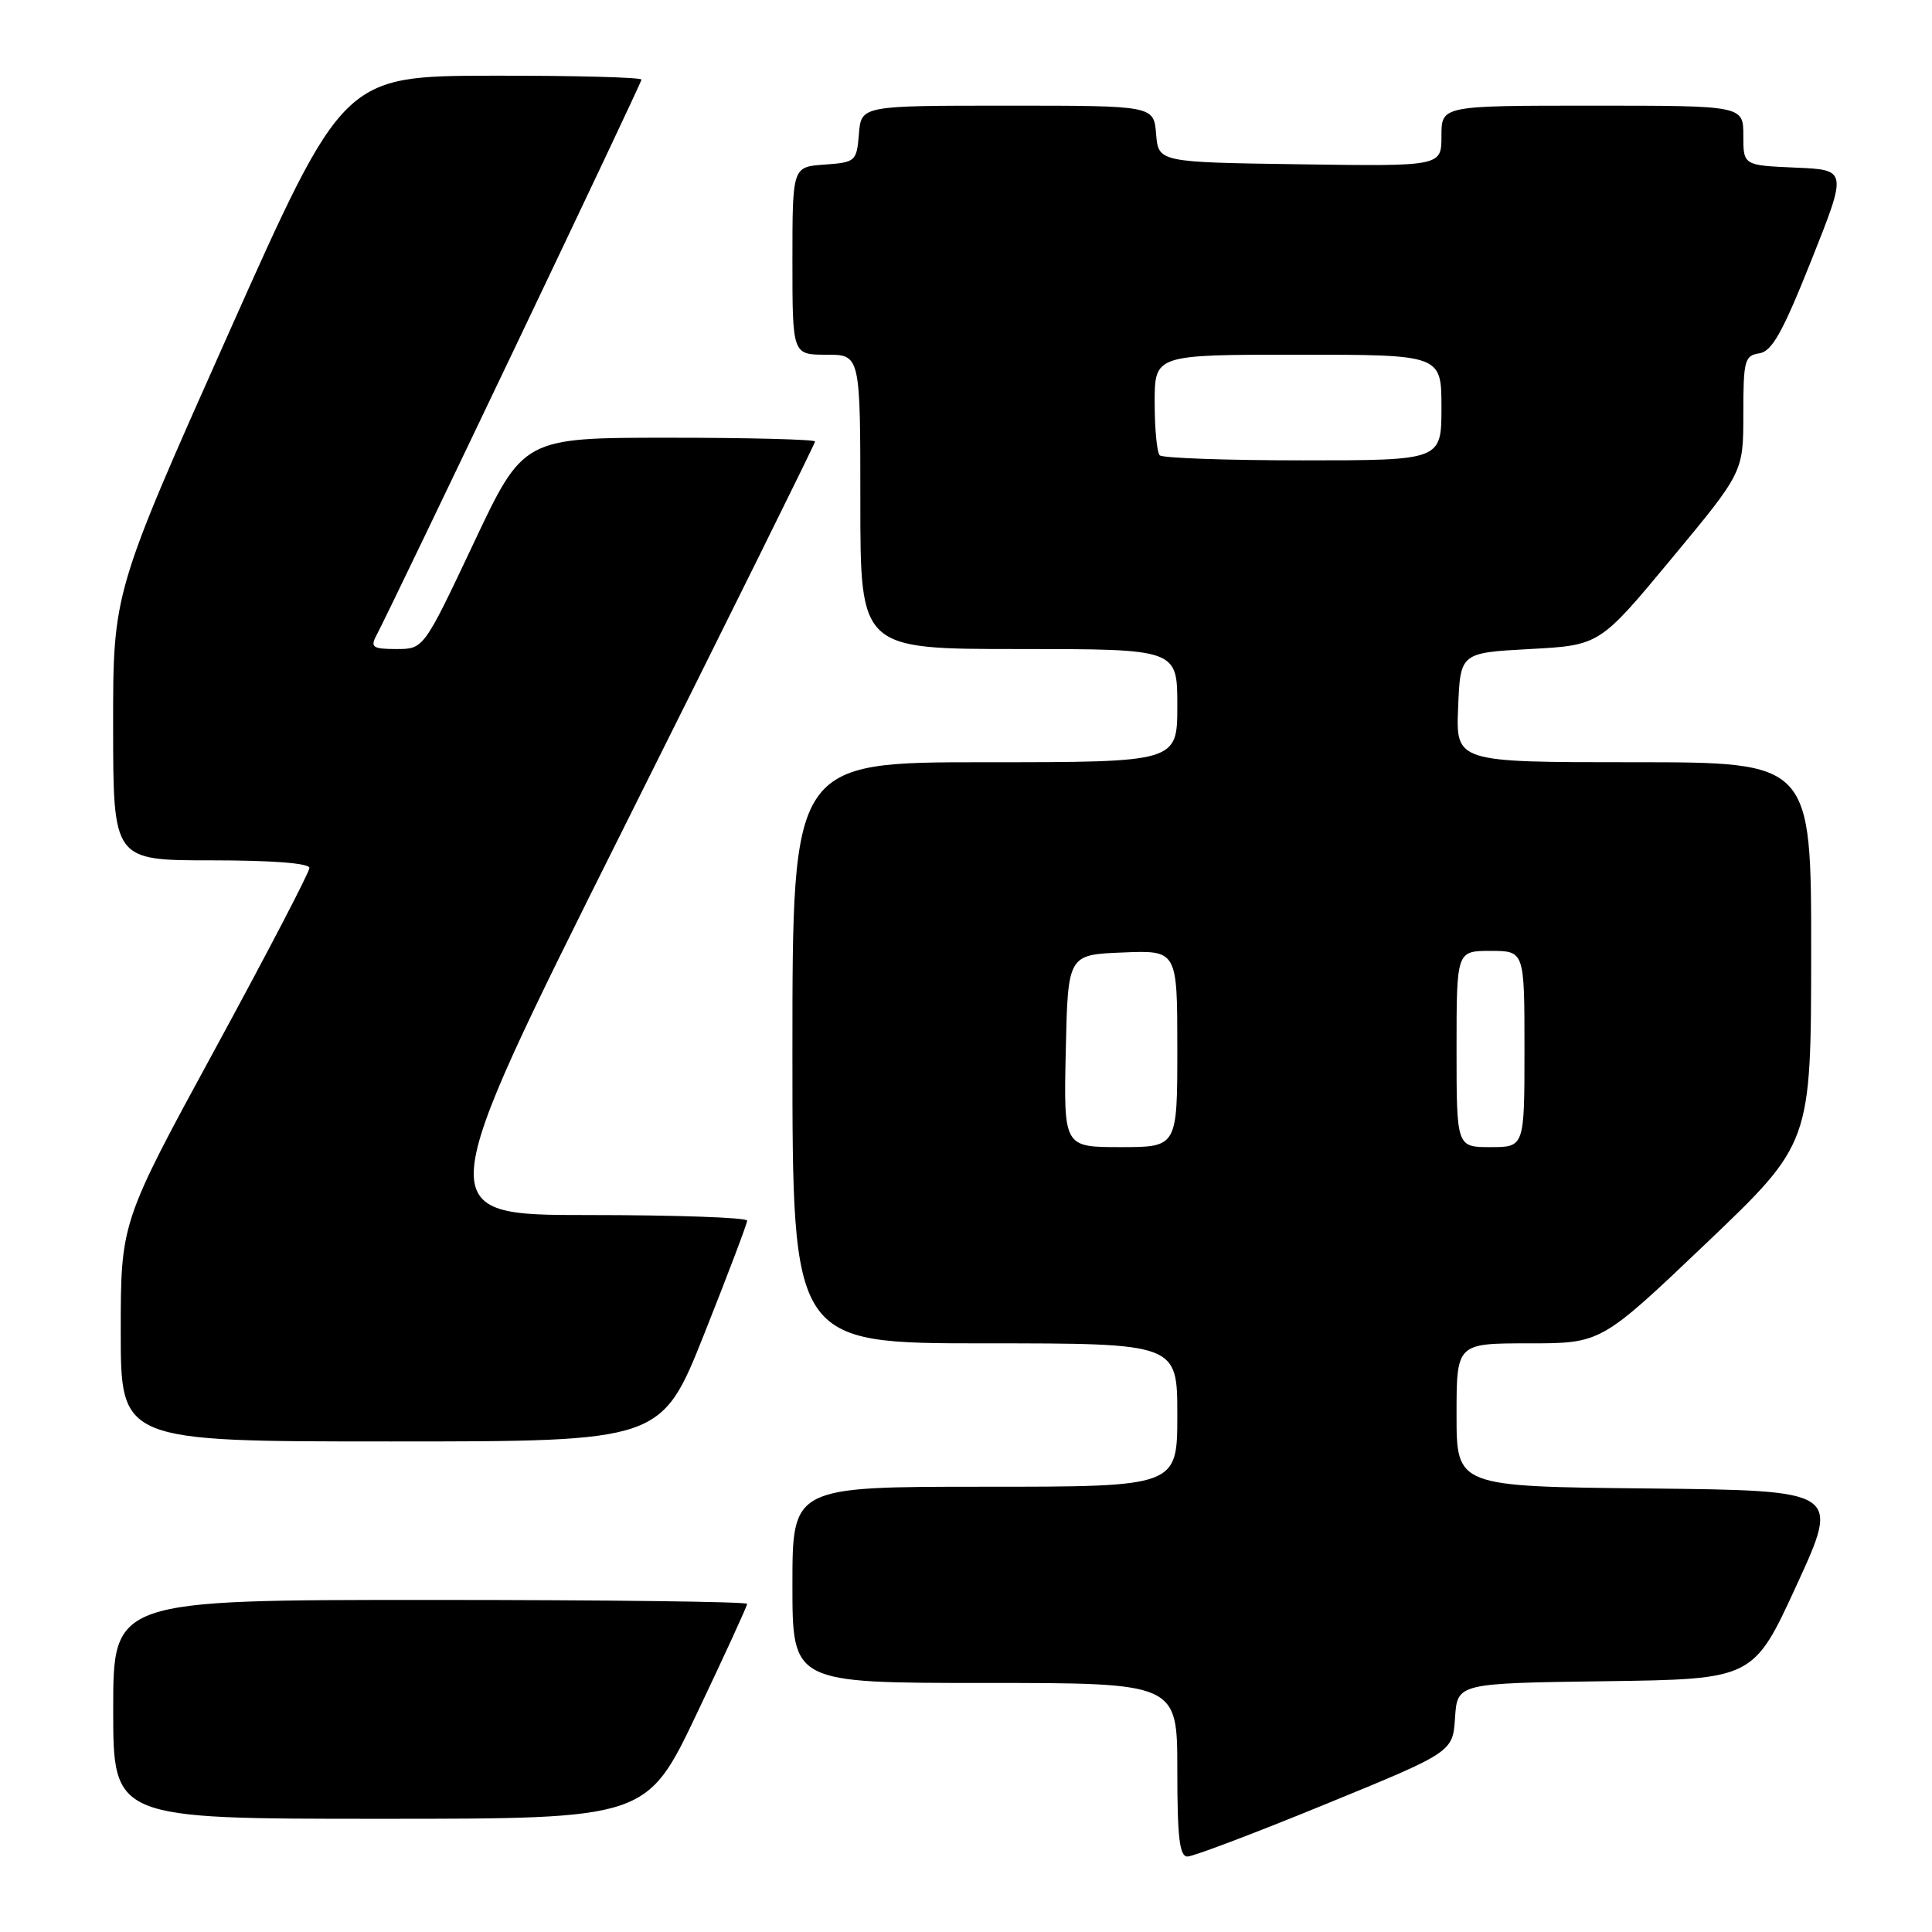 <?xml version="1.0" encoding="UTF-8" standalone="no"?>
<!DOCTYPE svg PUBLIC "-//W3C//DTD SVG 1.1//EN" "http://www.w3.org/Graphics/SVG/1.1/DTD/svg11.dtd" >
<svg xmlns="http://www.w3.org/2000/svg" xmlns:xlink="http://www.w3.org/1999/xlink" version="1.1" viewBox="0 0 256 256">
 <g >
 <path fill="currentColor"
d=" M 175.60 239.08 C 192.50 232.16 192.50 232.16 192.80 227.60 C 193.11 223.04 193.11 223.04 212.73 222.77 C 232.34 222.50 232.34 222.50 238.08 210.00 C 243.82 197.50 243.82 197.50 218.41 197.23 C 193.00 196.97 193.00 196.97 193.00 187.48 C 193.00 178.00 193.00 178.00 202.58 178.00 C 212.16 178.00 212.16 178.00 226.07 164.75 C 239.97 151.50 239.97 151.50 239.99 126.25 C 240.00 101.00 240.00 101.00 216.46 101.00 C 192.91 101.00 192.91 101.00 193.21 93.75 C 193.50 86.50 193.50 86.50 202.73 86.00 C 211.96 85.50 211.96 85.50 221.48 74.03 C 231.00 62.56 231.00 62.56 231.00 54.85 C 231.00 47.77 231.17 47.11 233.11 46.82 C 234.80 46.57 236.20 44.05 240.01 34.50 C 244.79 22.50 244.79 22.50 237.90 22.21 C 231.00 21.91 231.00 21.91 231.00 17.96 C 231.00 14.00 231.00 14.00 211.00 14.00 C 191.00 14.00 191.00 14.00 191.00 18.02 C 191.00 22.04 191.00 22.04 172.25 21.77 C 153.50 21.50 153.50 21.50 153.19 17.75 C 152.88 14.00 152.88 14.00 133.50 14.00 C 114.12 14.00 114.12 14.00 113.81 17.75 C 113.51 21.39 113.38 21.51 109.25 21.81 C 105.00 22.11 105.00 22.11 105.00 34.56 C 105.00 47.00 105.00 47.00 109.50 47.00 C 114.00 47.00 114.00 47.00 114.00 66.50 C 114.00 86.00 114.00 86.00 135.00 86.00 C 156.00 86.00 156.00 86.00 156.00 93.50 C 156.00 101.00 156.00 101.00 130.50 101.00 C 105.00 101.00 105.00 101.00 105.00 139.50 C 105.00 178.00 105.00 178.00 130.50 178.00 C 156.00 178.00 156.00 178.00 156.00 187.50 C 156.00 197.00 156.00 197.00 130.50 197.00 C 105.00 197.00 105.00 197.00 105.00 210.00 C 105.00 223.00 105.00 223.00 130.50 223.00 C 156.00 223.00 156.00 223.00 156.00 234.50 C 156.00 243.49 156.29 246.00 157.35 246.00 C 158.09 246.00 166.31 242.89 175.60 239.08 Z  M 92.35 227.02 C 96.01 219.33 99.00 212.81 99.00 212.52 C 99.00 212.23 80.10 212.00 57.00 212.00 C 15.00 212.00 15.00 212.00 15.00 226.50 C 15.00 241.00 15.00 241.00 50.35 241.00 C 85.70 241.00 85.70 241.00 92.35 227.02 Z  M 93.32 176.74 C 96.44 168.89 99.00 162.14 99.00 161.74 C 99.00 161.33 89.55 161.00 78.00 161.00 C 57.00 161.00 57.00 161.00 82.50 110.00 C 96.52 81.96 108.00 58.78 108.00 58.50 C 108.00 58.23 99.30 58.00 88.68 58.00 C 69.35 58.00 69.35 58.00 62.75 72.00 C 56.14 86.00 56.14 86.00 52.53 86.00 C 49.42 86.00 49.05 85.76 49.85 84.25 C 52.28 79.63 85.00 11.03 85.00 10.55 C 85.00 10.25 76.11 10.01 65.25 10.03 C 45.50 10.07 45.50 10.07 30.24 44.28 C 14.98 78.50 14.98 78.50 14.99 96.25 C 15.00 114.00 15.00 114.00 28.00 114.00 C 36.12 114.00 41.00 114.38 41.00 115.01 C 41.00 115.57 35.37 126.37 28.50 139.00 C 16.00 161.97 16.00 161.97 16.00 176.49 C 16.00 191.00 16.00 191.00 51.82 191.00 C 87.64 191.00 87.64 191.00 93.32 176.74 Z  M 141.22 139.25 C 141.50 126.50 141.50 126.50 148.75 126.21 C 156.00 125.91 156.00 125.91 156.00 138.96 C 156.00 152.00 156.00 152.00 148.47 152.00 C 140.94 152.00 140.94 152.00 141.22 139.25 Z  M 193.00 139.00 C 193.00 126.00 193.00 126.00 197.50 126.00 C 202.00 126.00 202.00 126.00 202.00 139.00 C 202.00 152.00 202.00 152.00 197.50 152.00 C 193.00 152.00 193.00 152.00 193.00 139.00 Z  M 153.67 60.33 C 153.30 59.97 153.00 56.82 153.00 53.33 C 153.00 47.00 153.00 47.00 172.00 47.00 C 191.00 47.00 191.00 47.00 191.00 54.00 C 191.00 61.00 191.00 61.00 172.67 61.00 C 162.58 61.00 154.03 60.70 153.67 60.33 Z "/>
</g>
</svg>